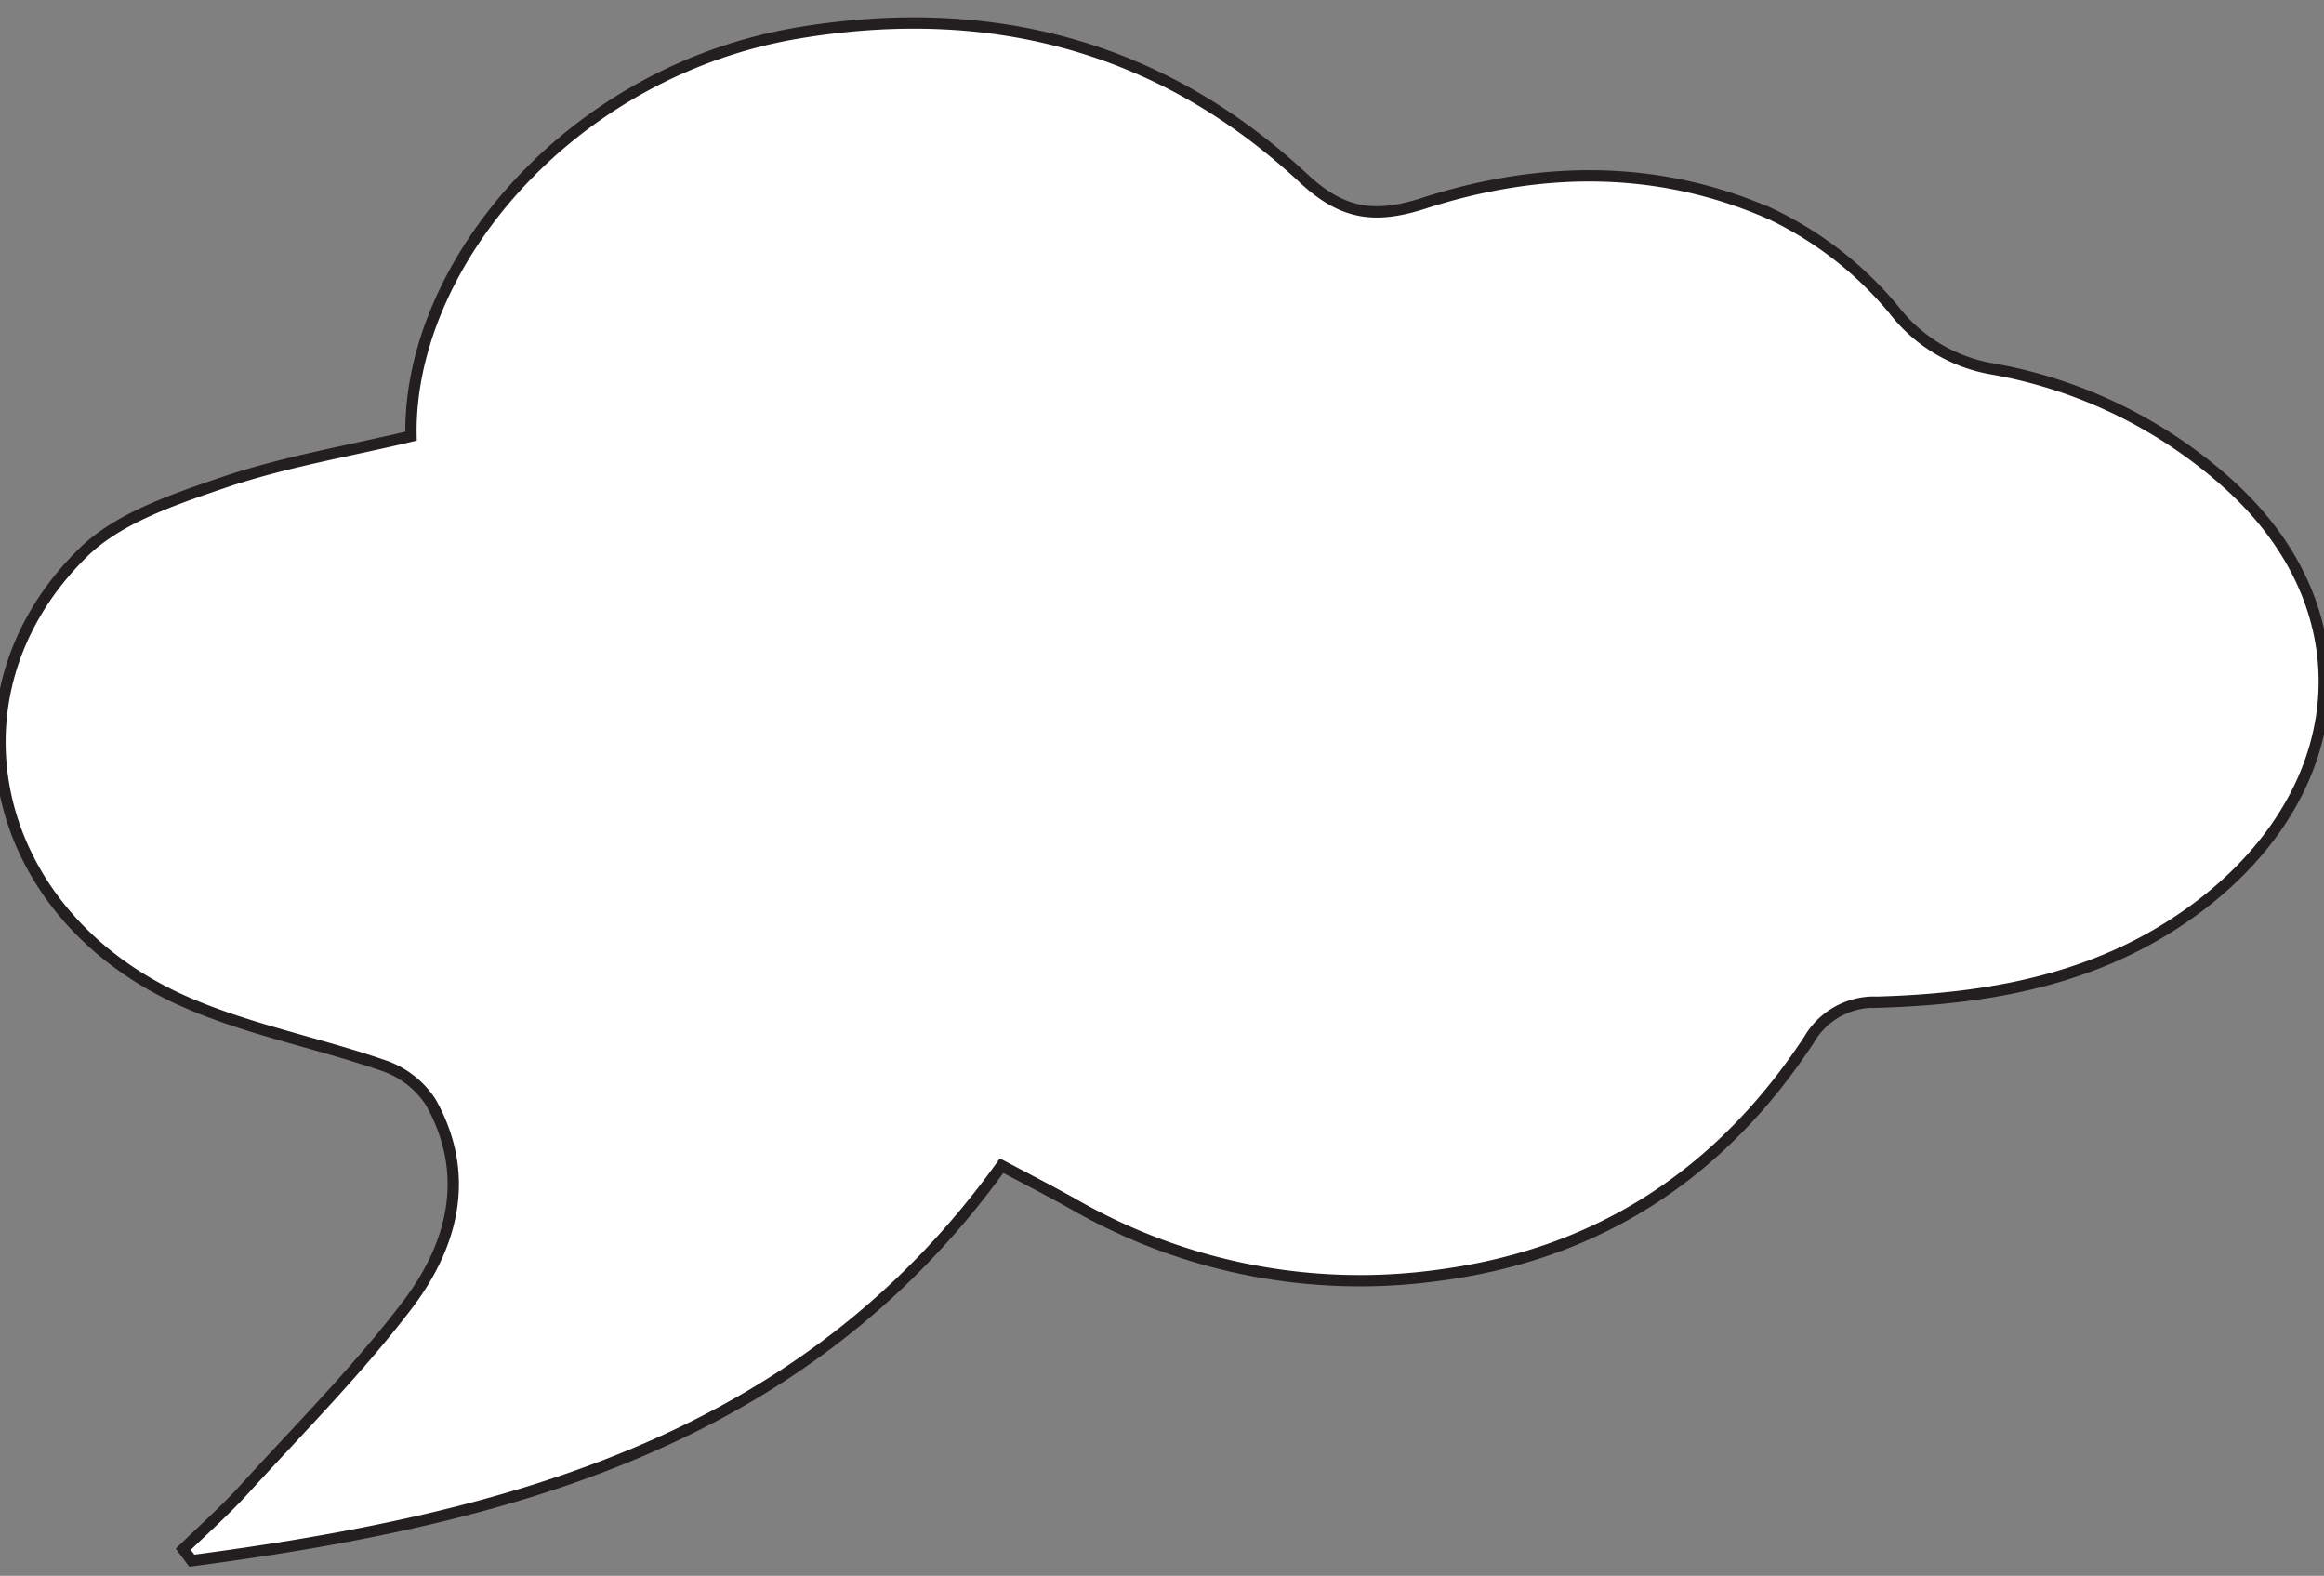 <svg id="Layer_1" data-name="Layer 1" xmlns="http://www.w3.org/2000/svg" viewBox="0 0 246.81 167.32"><rect x="0" y="0" width="246.81" height="167.32" fill="#808080" stroke="none"/><defs><style>.cls-1{fill:#fff;stroke:#231f20;stroke-miterlimit:10;stroke-width:1.2px;}</style></defs><title>speechbubbles</title><path class="cls-1" d="M43.65,46.31c-.36-18,16.74-38.75,41.18-42.82C105.38.07,123.49,5,138.45,18.94c4.17,3.89,7.62,4.29,12.76,2.64,12.39-4,25-4.13,37,1.21a38.36,38.36,0,0,1,12.94,10.13,16.74,16.74,0,0,0,10.37,6.24,50.59,50.59,0,0,1,25.4,12.47c14.41,13.23,12.87,32-3,44.31-10.2,7.88-22.06,10.11-34.56,10.47a8,8,0,0,0-7.25,4c-9.21,14-22.1,22.74-39.35,25A61,61,0,0,1,114,127.85c-2.56-1.43-5.18-2.78-7.63-4.08-21.1,29.33-52.59,37.54-86,41.94-.3-.41-.61-.81-.91-1.21,2.15-2.09,4.41-4.09,6.42-6.3,5.93-6.51,12.19-12.8,17.48-19.77C48.2,132,50,124.57,45.73,117a9.71,9.71,0,0,0-5-3.86c-7-2.42-14.34-3.82-21-6.74C-1.11,97.3-6.59,73.8,8.84,58.66c3.81-3.74,9.87-5.72,15.24-7.55C30.42,49,37.15,47.86,43.65,46.31Z"/></svg>